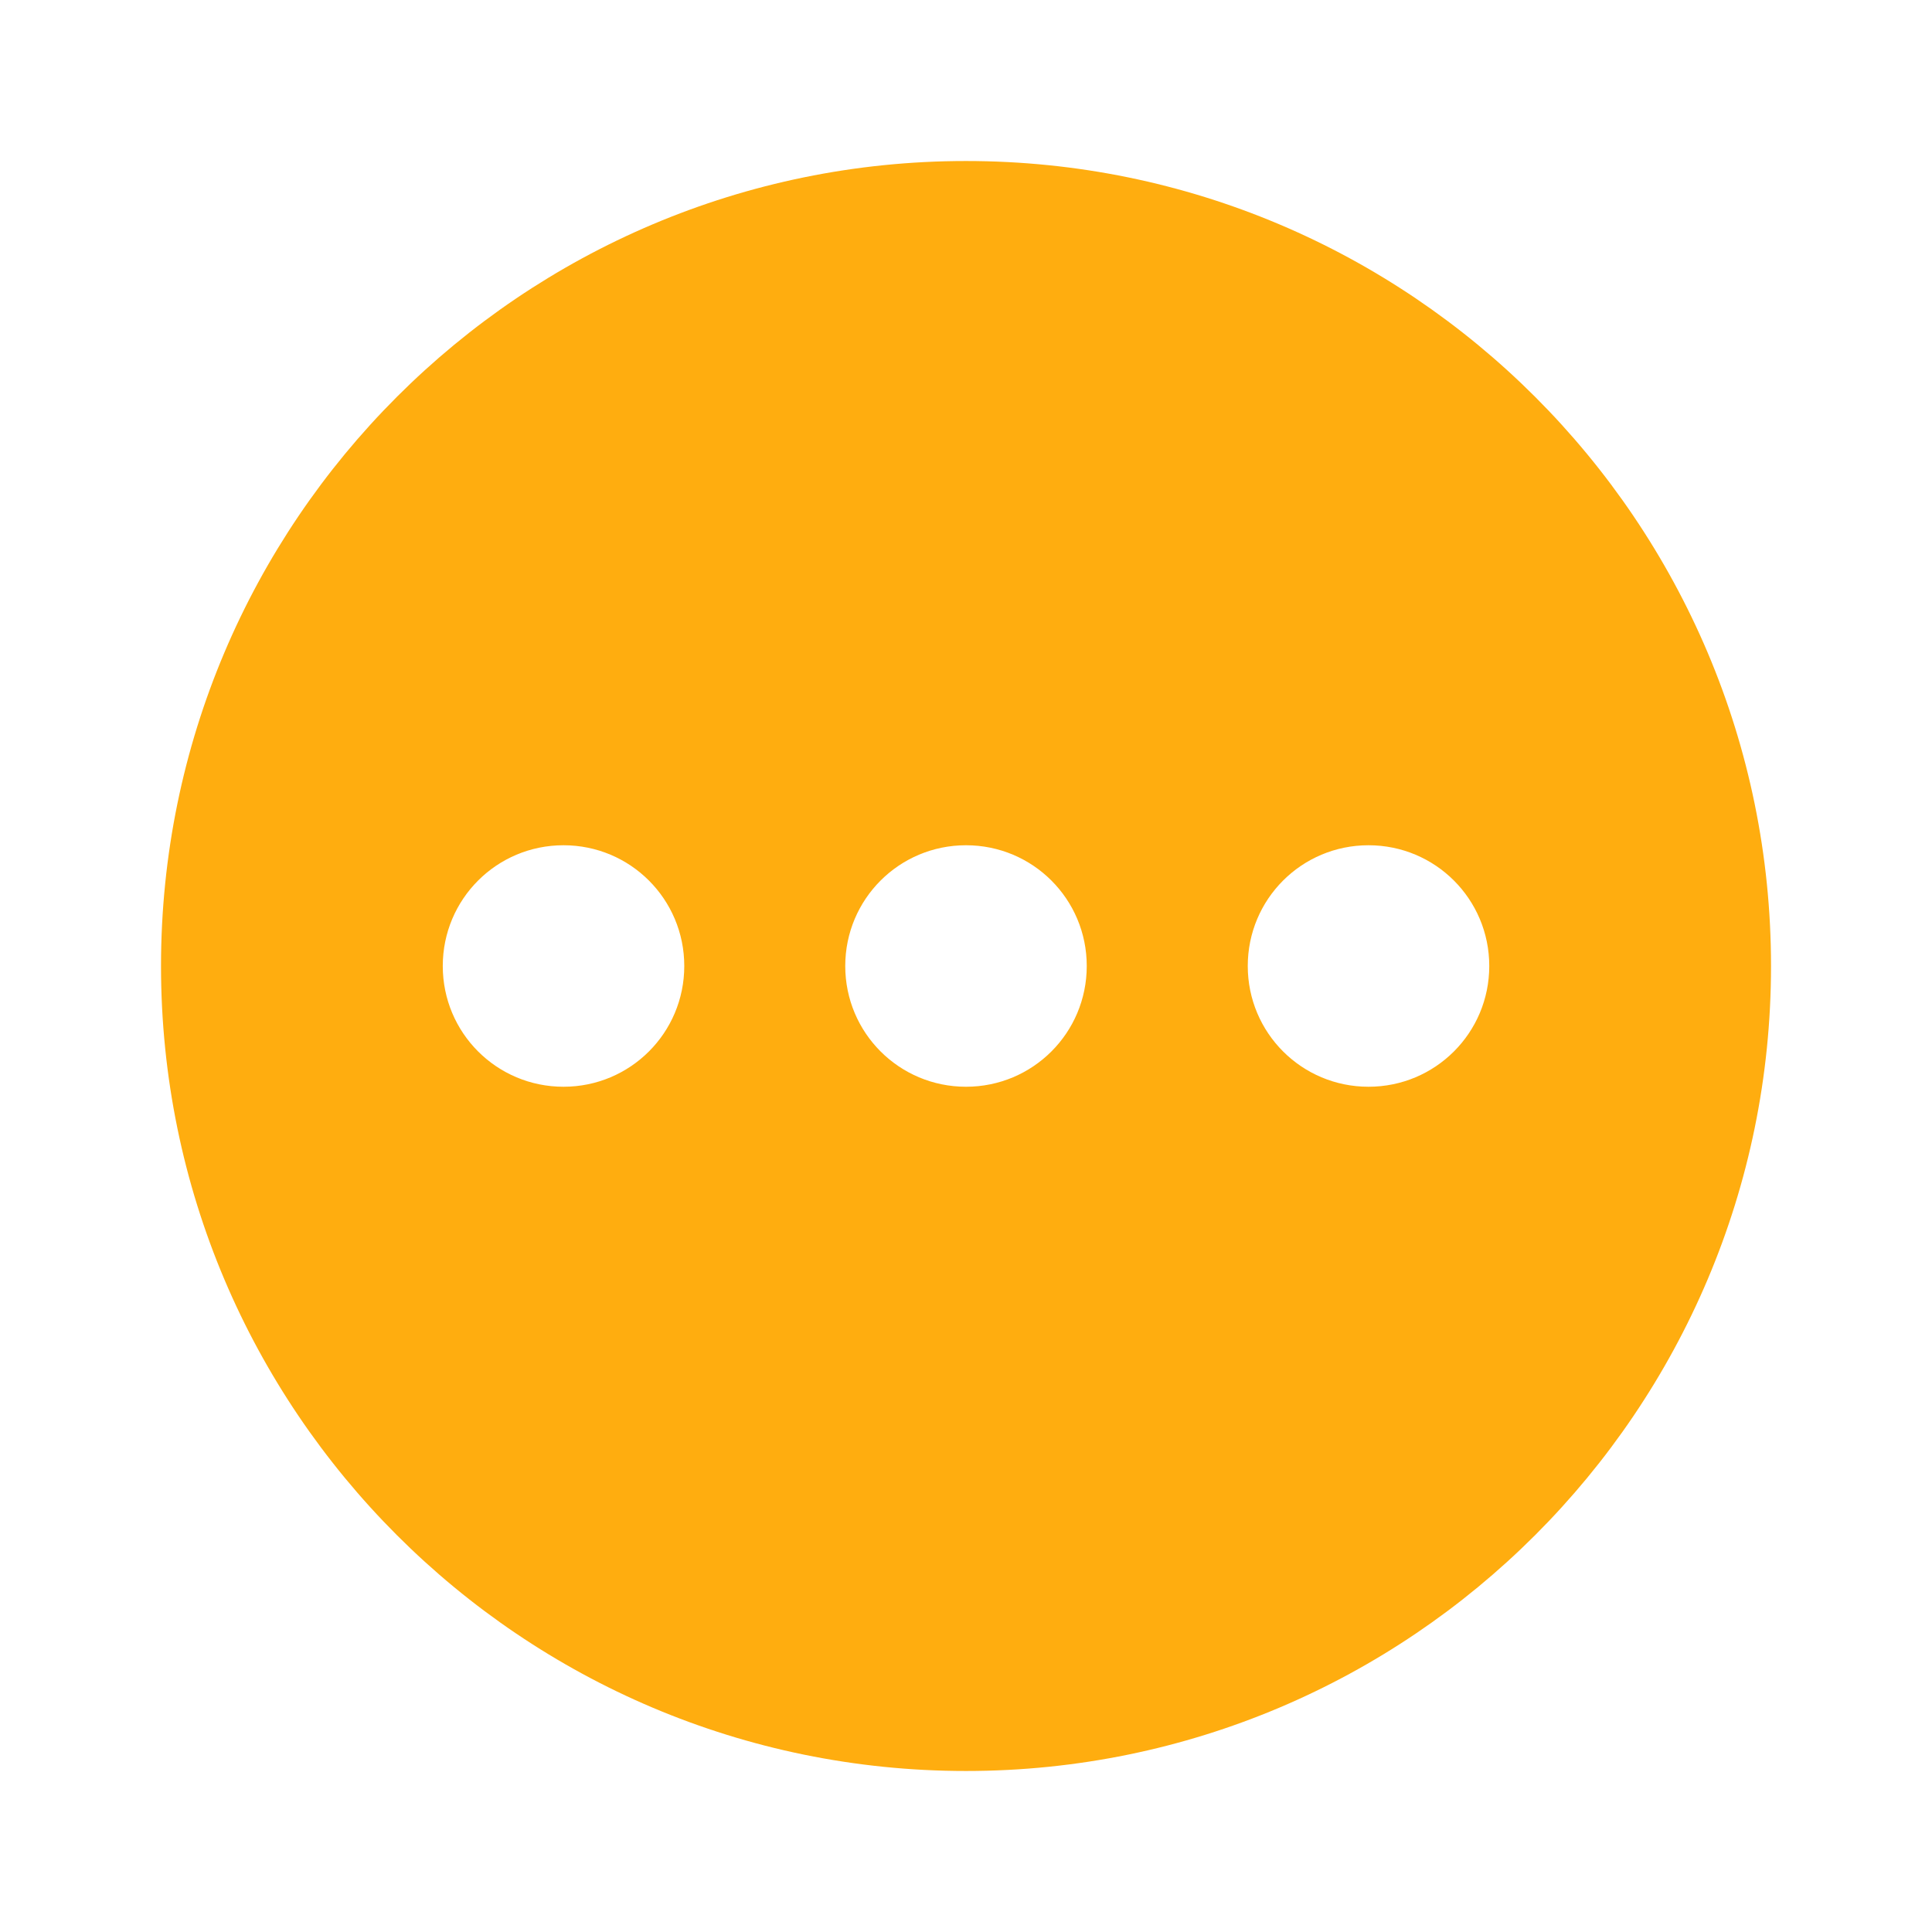 <svg width="56" height="56" viewBox="0 0 56 56" fill="none" xmlns="http://www.w3.org/2000/svg">
<path d="M28 4.667C15.12 4.667 4.667 15.12 4.667 28C4.667 40.88 15.12 51.333 28 51.333C40.88 51.333 51.334 40.88 51.334 28C51.334 15.12 40.88 4.667 28 4.667ZM16.334 31.5C14.397 31.5 12.834 29.937 12.834 28C12.834 26.063 14.397 24.5 16.334 24.5C18.27 24.5 19.834 26.063 19.834 28C19.834 29.937 18.27 31.5 16.334 31.5ZM28 31.5C26.064 31.5 24.5 29.937 24.5 28C24.5 26.063 26.064 24.5 28 24.5C29.937 24.5 31.5 26.063 31.5 28C31.5 29.937 29.937 31.5 28 31.5ZM39.667 31.5C37.73 31.5 36.167 29.937 36.167 28C36.167 26.063 37.73 24.5 39.667 24.5C41.604 24.5 43.167 26.063 43.167 28C43.167 29.937 41.604 31.5 39.667 31.5Z" fill="#FFAD0F"/>
</svg>
